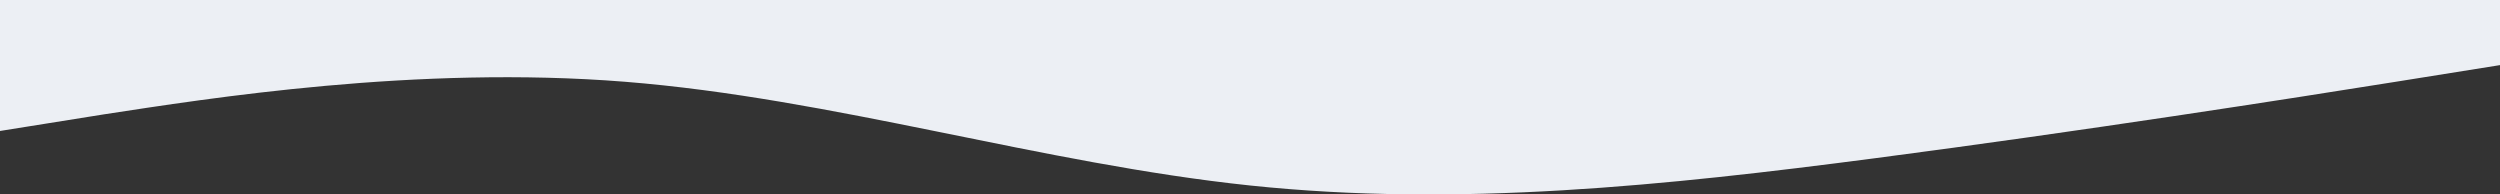 <svg width="1440" height="112" viewBox="0 0 1440 112" fill="none" xmlns="http://www.w3.org/2000/svg">
<rect x="0" y="0" width="1440" height="112" fill="#333333" stroke="none"/>
<path fill-rule="evenodd" clip-rule="evenodd" d="M1440 37.502L1380 47.095C1320 56.688 1200 75.439 1080 91.138C960 106.836 840 119.482 720 106.836C600 94.19 480 56.688 360 47.095C240 37.502 120 56.688 60 65.846L-3.19625e-06 75.439L-9.79136e-06 -3.81091e-06L60 -9.05628e-06C120 -1.43016e-05 240 -2.47924e-05 360 -3.52831e-05C480 -4.57738e-05 600 -5.62646e-05 720 -6.67553e-05C840 -7.7246e-05 960 -8.77368e-05 1080 -9.82275e-05C1200 -0 1320 -0 1380 -0L1440 -0L1440 37.502Z" fill="#ECEFF4"/>
</svg>
